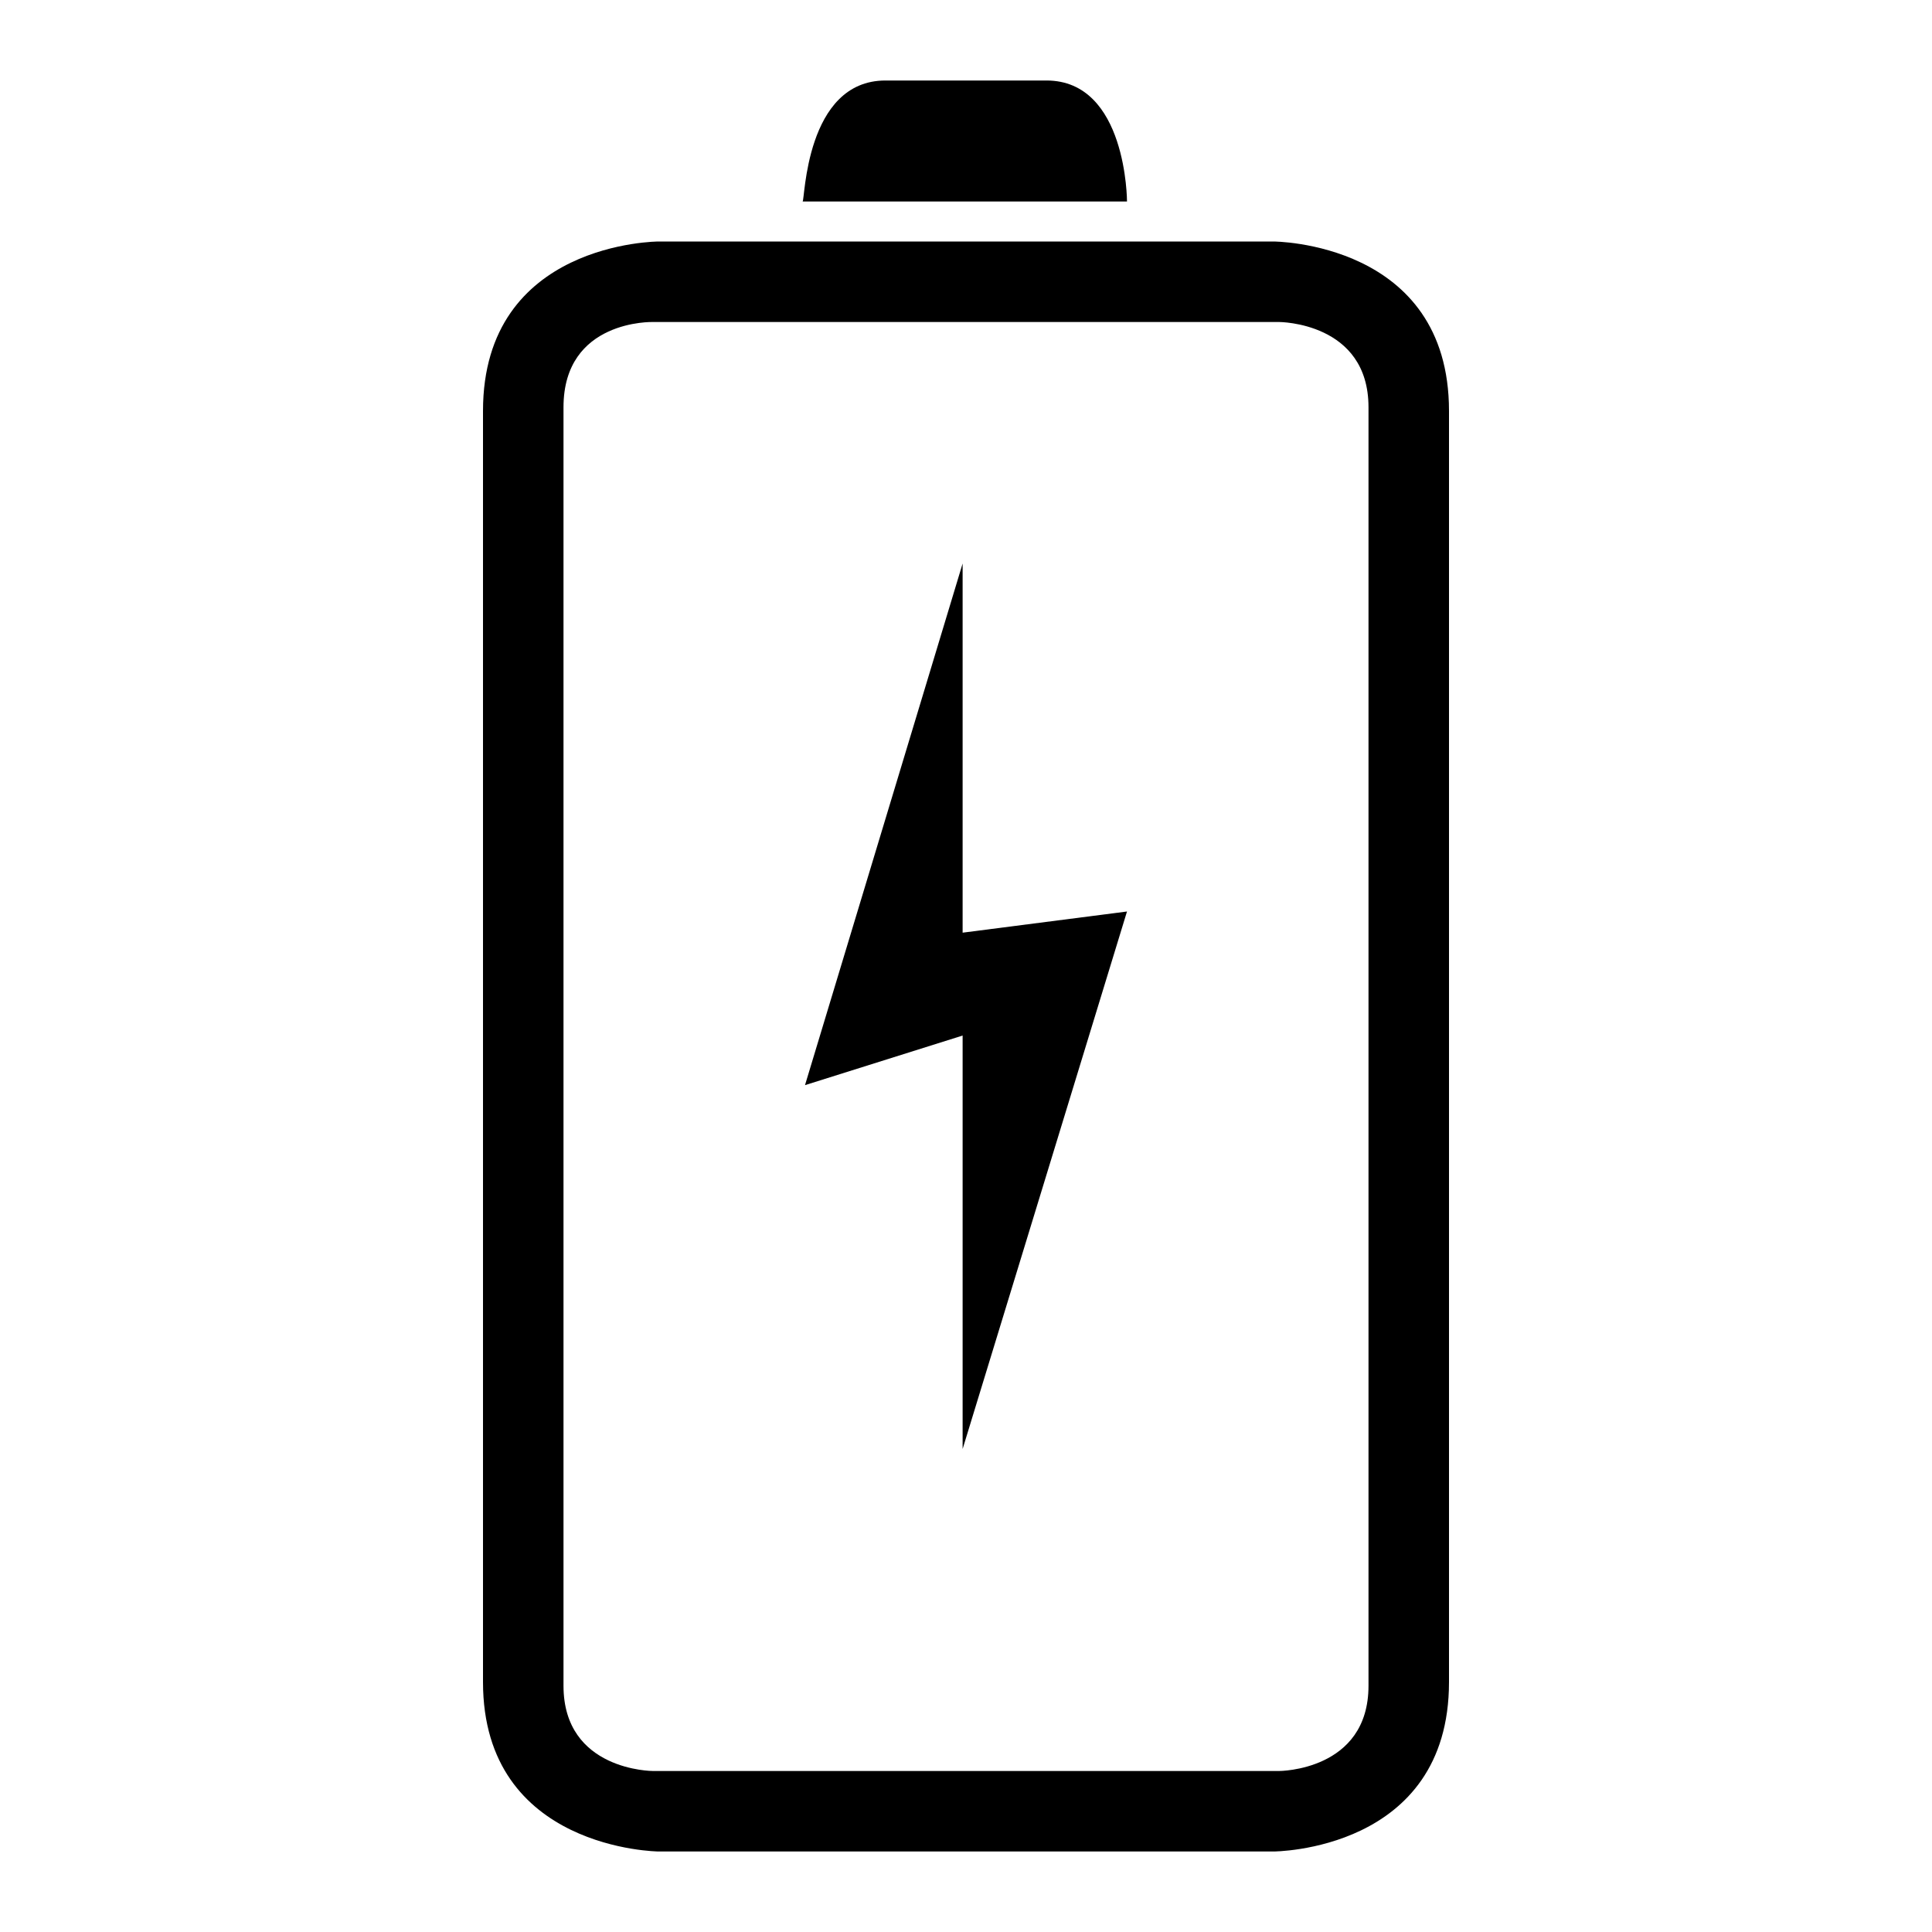 <?xml version="1.0" ?><svg height="24px" version="1.1" viewBox="0 0 24 24" width="24px" xmlns="http://www.w3.org/2000/svg" xmlns:sketch="http://www.bohemiancoding.com/sketch/ns" xmlns:xlink="http://www.w3.org/1999/xlink"><title/><desc/><defs/><g fill="none" fill-rule="evenodd" id="miu" stroke="none" stroke-width="1"><g id="Artboard-1" transform="translate(-431, -551)"><g id="slice" transform="translate(215, 119)"/><path d="M446.818,554 L439.182,554 C439.182,554 437,554 437,556.105 L437,571.895 C437,573.983 439.182,574 439.182,574 L446.818,574 C446.818,574 449,574 449,571.895 L449,556.105 C449,554 446.818,554 446.818,554 L446.818,554 Z M446.889,555 L439.111,555 C439.111,555 438,554.967 438,556.059 L438,571.941 C438,573 439.111,573 439.111,573 L446.889,573 C446.889,573 448,573 448,571.941 L448,556.059 C448,555 446.889,555 446.889,555 L446.889,555 Z M440.97,553.503 L445,553.503 C445,553.503 445,552 444,552 L442,552 C441,552 441,553.503 440.97,553.503 Z M442.958,558 L441,564.48 L442.958,563.864 L442.958,569 L445,562.323 L442.958,562.586 L442.958,558 L442.958,558 Z" fill="#000000" id="device-battery-charge-outline-stroke"/></g></g></svg>
